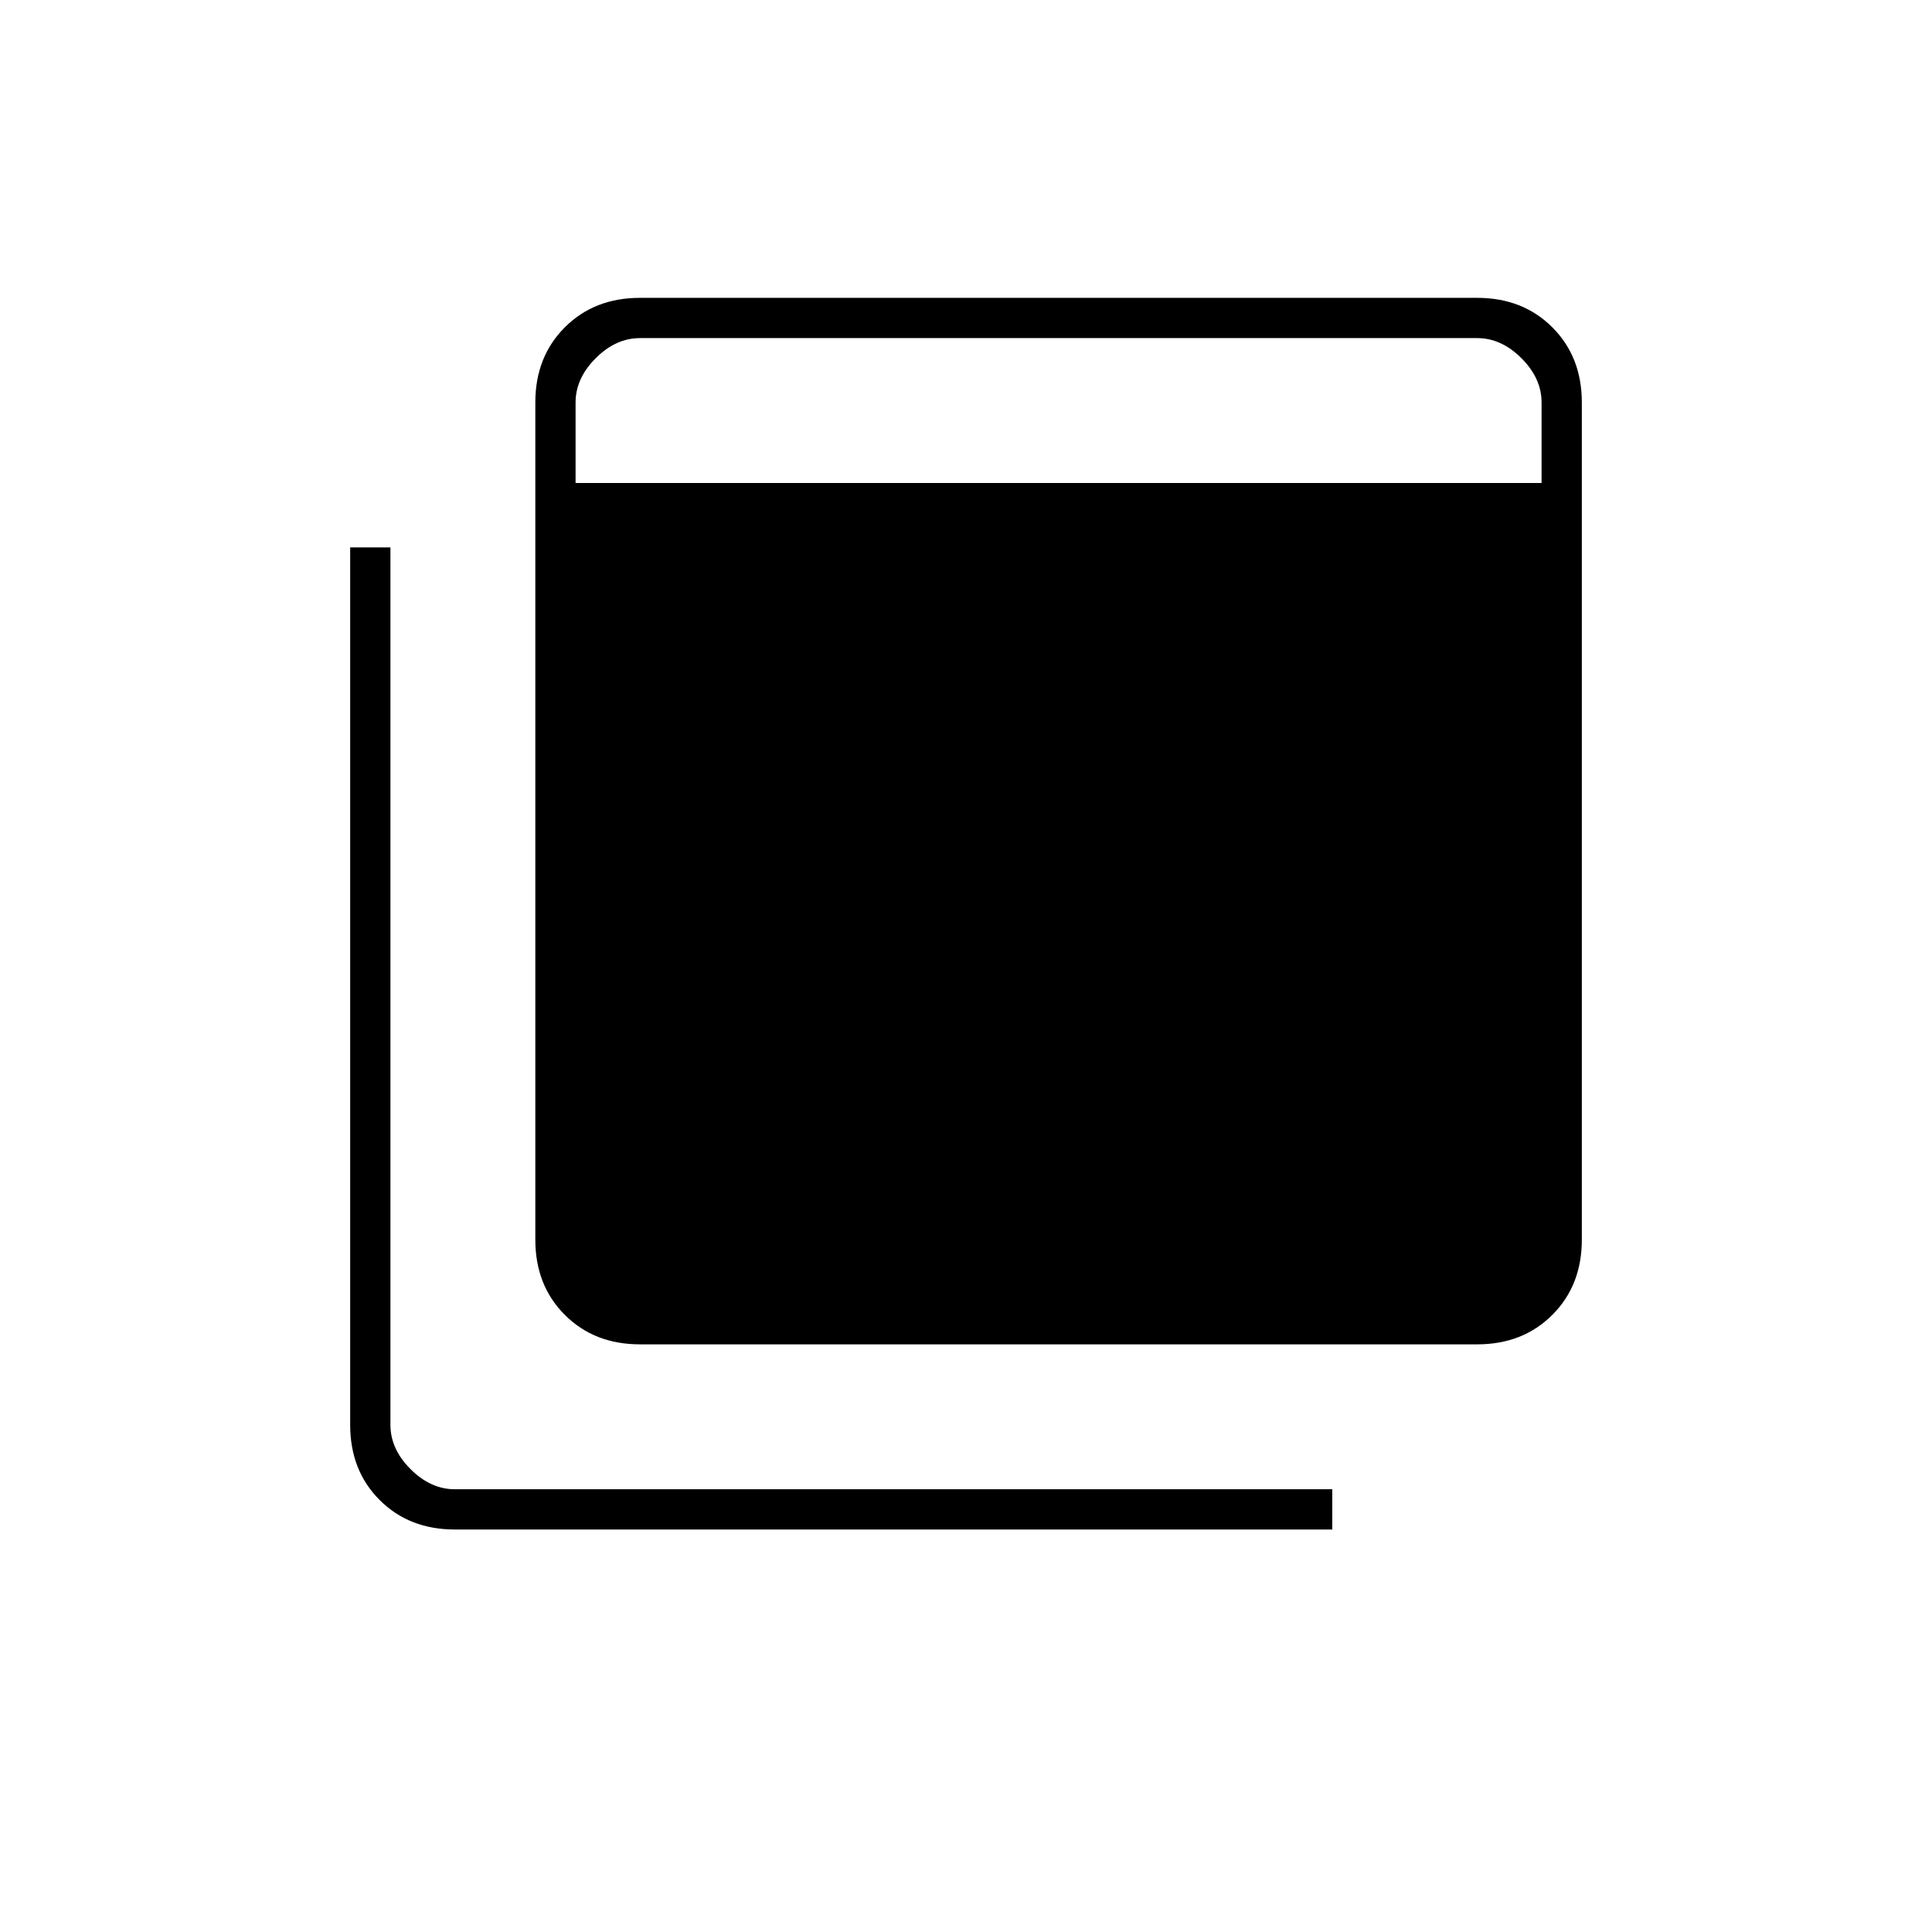 <svg xmlns="http://www.w3.org/2000/svg" height="20" viewBox="0 -960 960 960" width="20"><path d="M318-292q-22.7 0-37.35-14.65Q266-321.3 266-344v-416q0-22.7 14.65-37.35Q295.3-812 318-812h416q22.7 0 37.35 14.65Q786-782.7 786-760v416q0 22.7-14.65 37.35Q756.7-292 734-292H318Zm-32-428h480v-40q0-12-10-22t-22-10H318q-12 0-22 10t-10 22v40Zm-60 520q-22.7 0-37.35-14.65Q174-229.3 174-252v-436h20v436q0 12 10 22t22 10h436v20H226Z"/></svg>